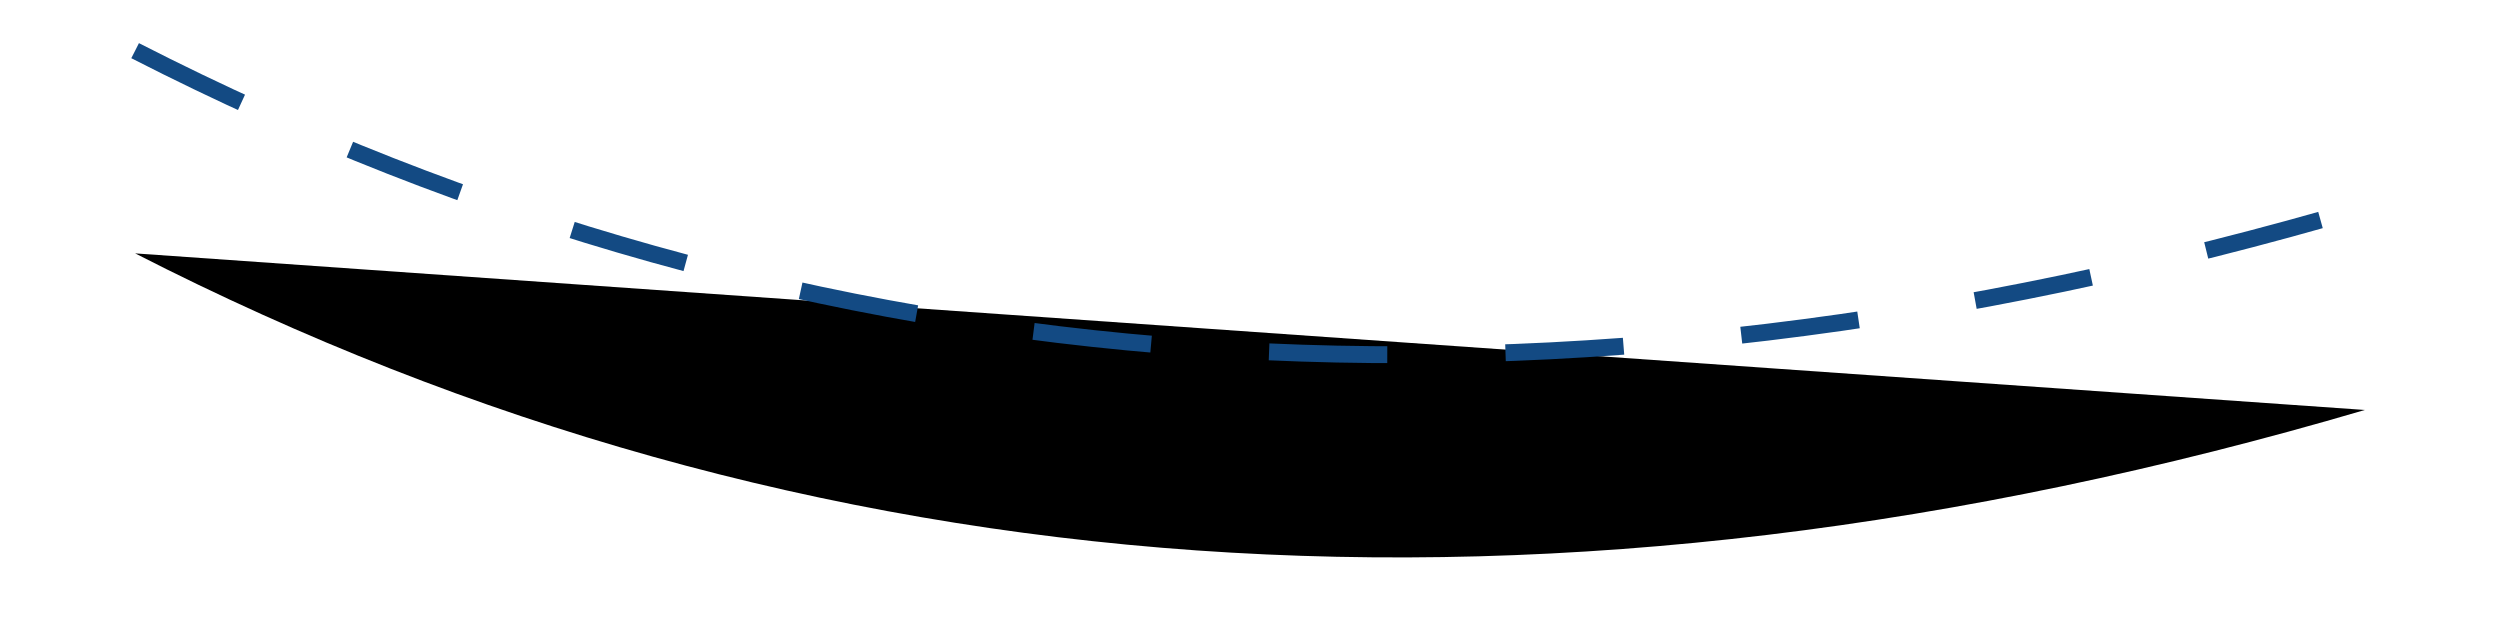 <svg xmlns="http://www.w3.org/2000/svg" xmlns:xlink="http://www.w3.org/1999/xlink" width="148" height="37" viewBox="0 0 148 37">
    <defs>
        <filter id="prefix__a" width="126%" height="289.8%" x="-13%" y="-62.1%" filterUnits="objectBoundingBox">
            <feMorphology in="SourceAlpha" operator="dilate" radius=".5" result="shadowSpreadOuter1"/>
            <feOffset dy="6" in="shadowSpreadOuter1" result="shadowOffsetOuter1"/>
            <feMorphology in="SourceAlpha" radius="1" result="shadowInner"/>
            <feOffset dy="6" in="shadowInner" result="shadowInner"/>
            <feComposite in="shadowOffsetOuter1" in2="shadowInner" operator="out" result="shadowOffsetOuter1"/>
            <feGaussianBlur in="shadowOffsetOuter1" result="shadowBlurOuter1" stdDeviation="4.5"/>
            <feColorMatrix in="shadowBlurOuter1" values="0 0 0 0 0.075 0 0 0 0 0.29 0 0 0 0 0.514 0 0 0 1 0"/>
        </filter>
        <path id="prefix__b" d="M955 1225c39.79 20.357 83.79 23.447 132 9.27"/>
    </defs>
    <g fill="none" fill-rule="evenodd" stroke-dasharray="7" transform="translate(-947 -1222)">
        <use fill="#000" filter="url(#prefix__a)" xlink:href="#prefix__b"/>
        <use stroke="#134A83" xlink:href="#prefix__b"/>
    </g>
</svg>
